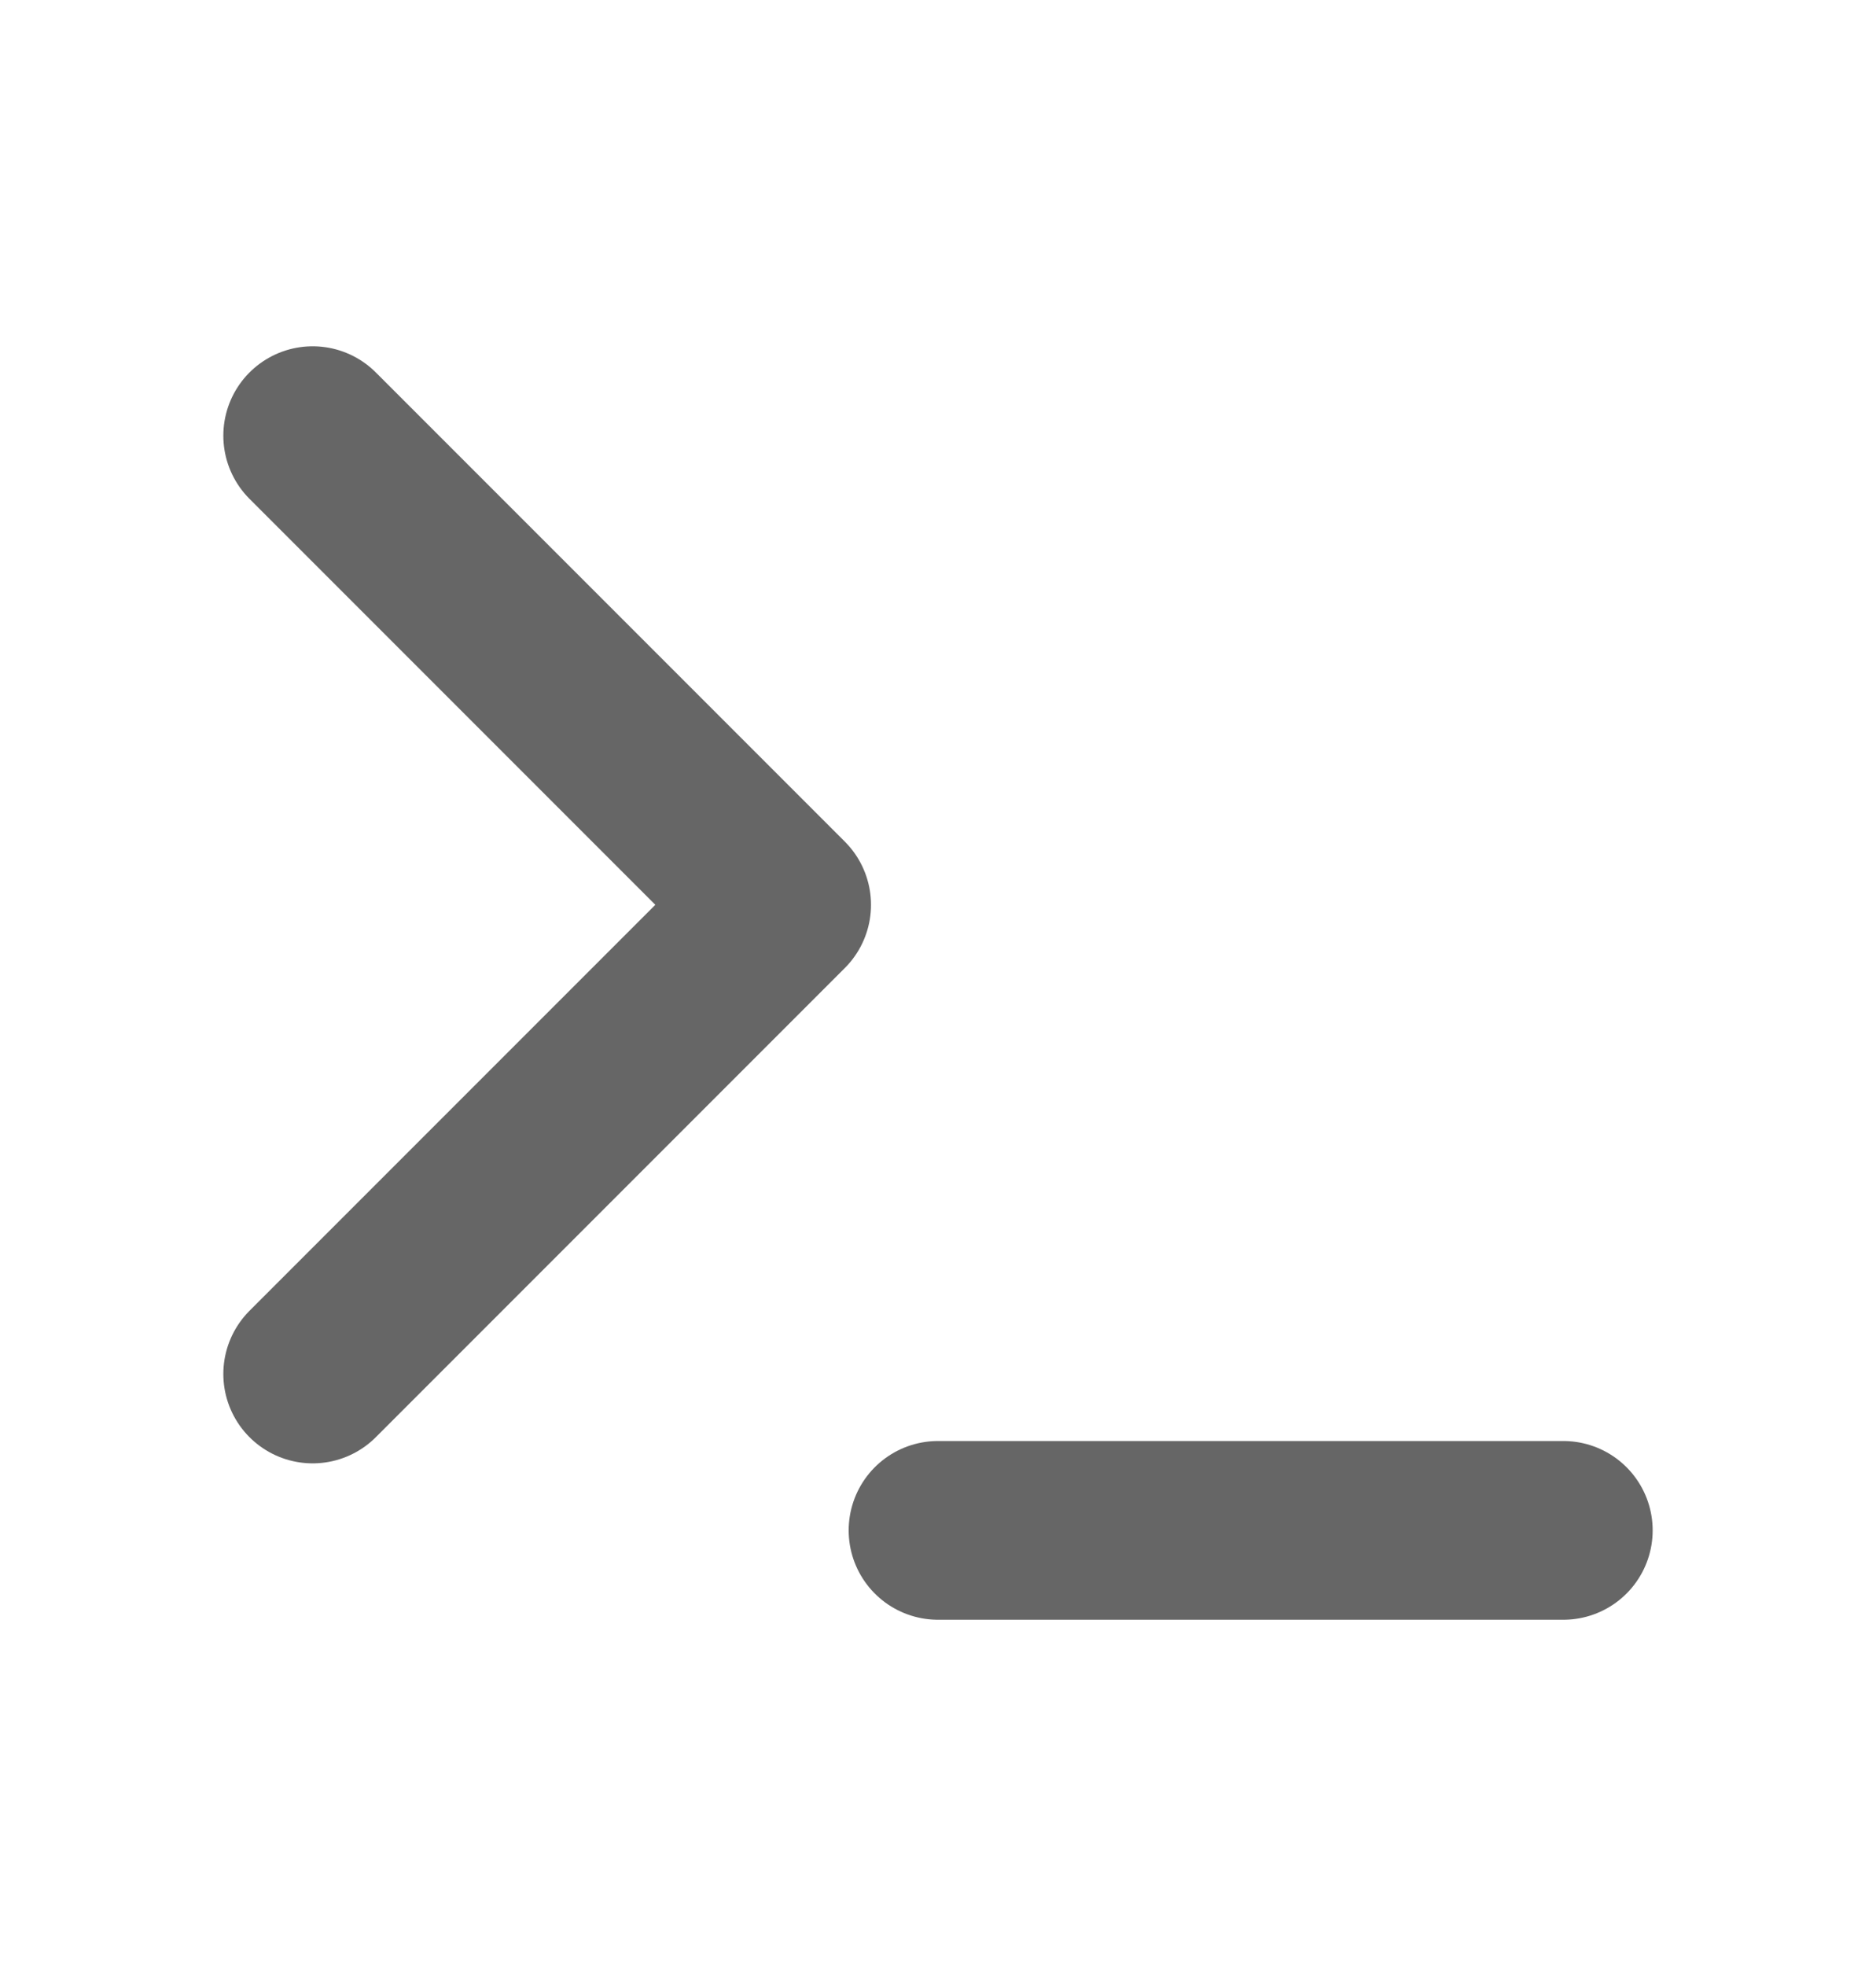 <svg width="21" height="22" viewBox="0 0 21 22" fill="none" xmlns="http://www.w3.org/2000/svg">
<path d="M3.5 15.375L8.75 10.125L3.5 4.875" stroke="#666666" stroke-width="2" stroke-linecap="round" stroke-linejoin="round"/>
<path d="M10.5 17.125H17.5" stroke="#666666" stroke-width="2" stroke-linecap="round" stroke-linejoin="round"/>
</svg>
